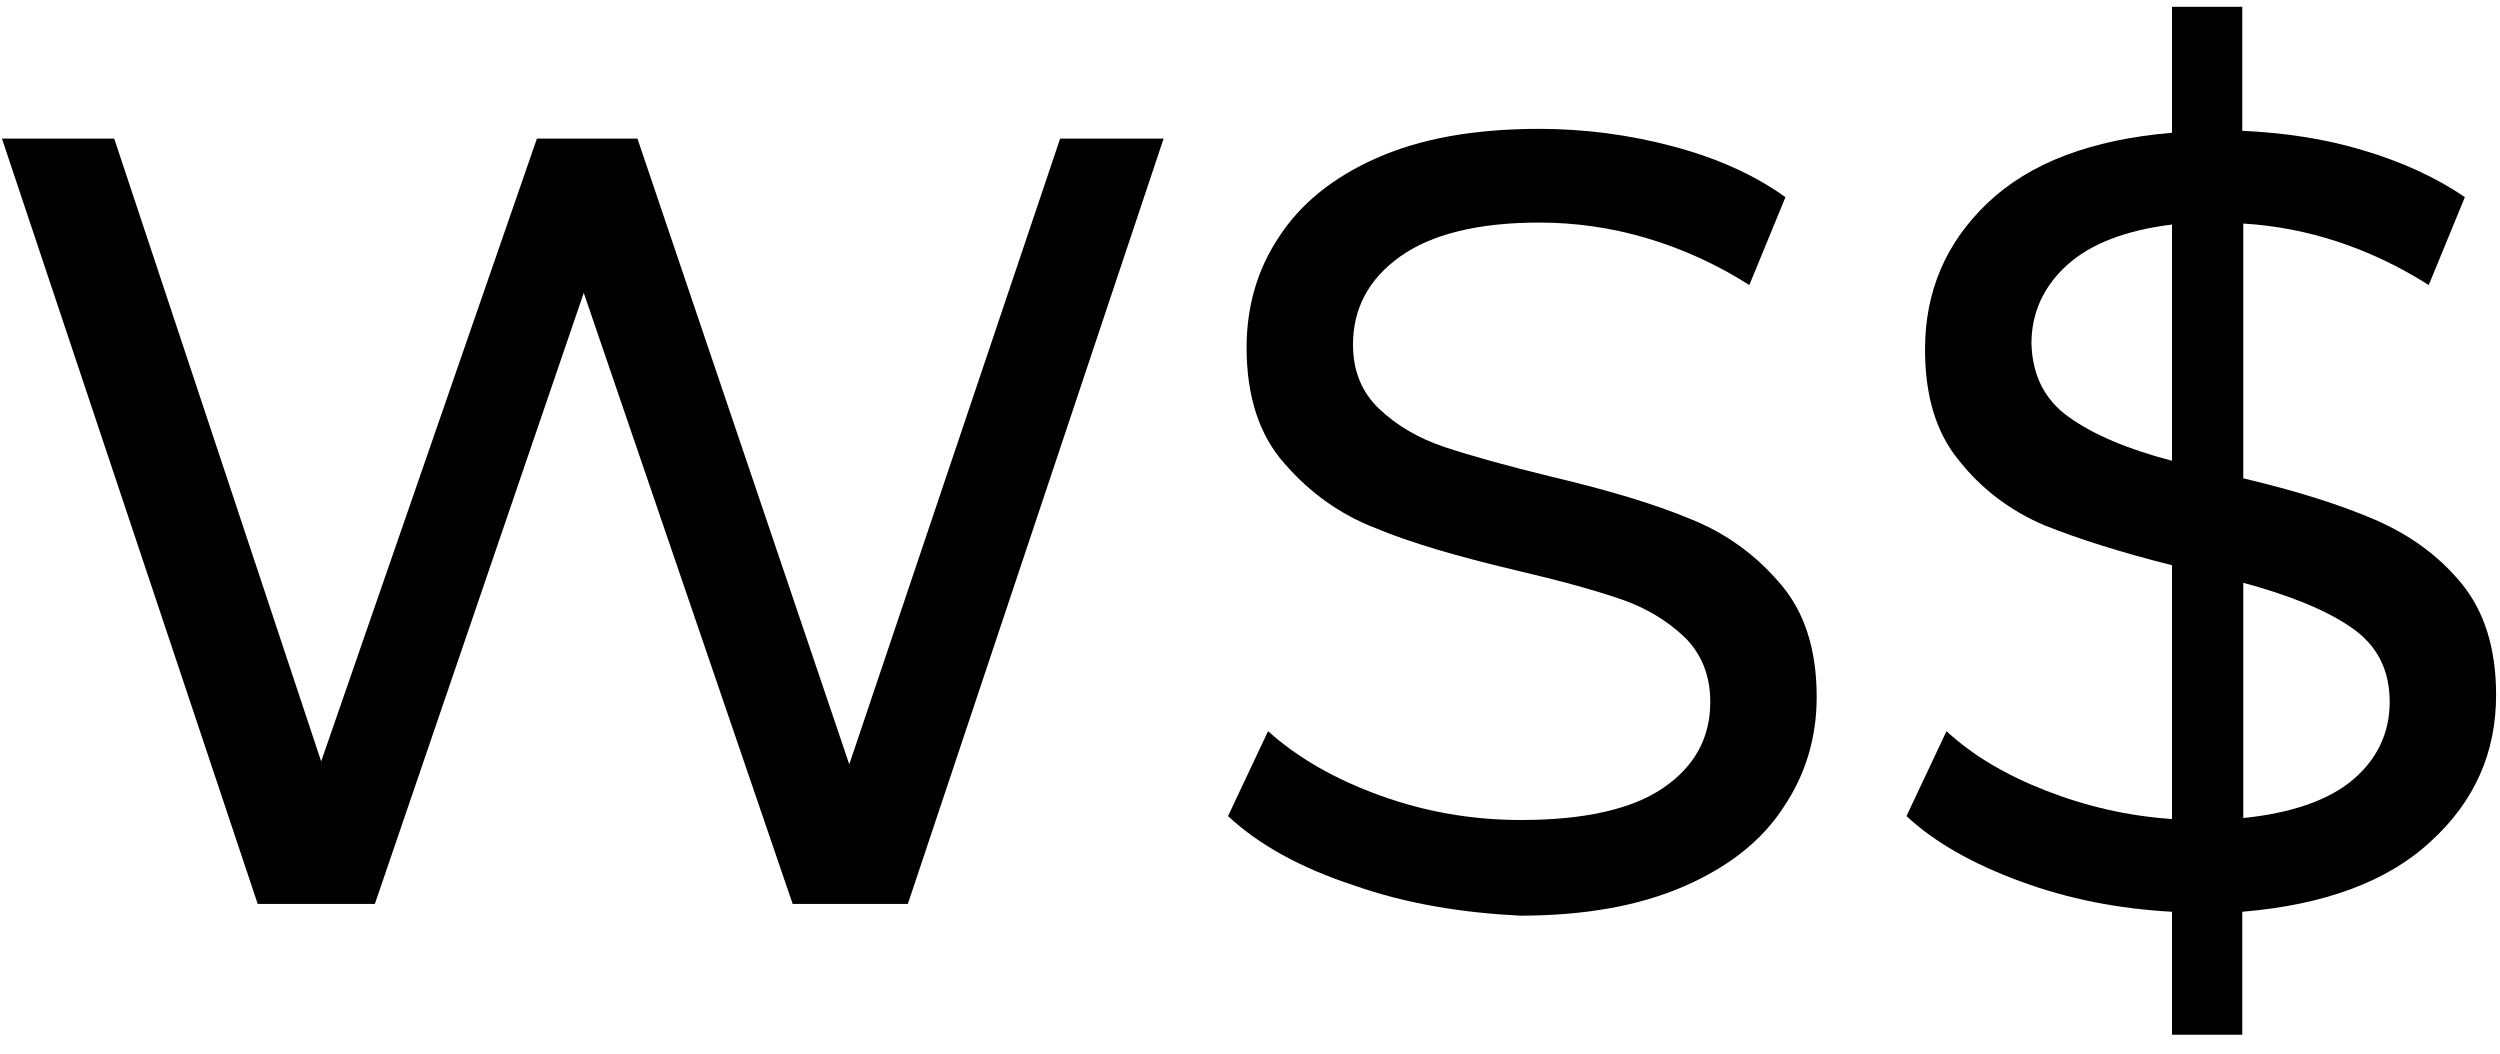 <?xml version="1.0" encoding="utf-8"?>
<!-- Generator: Adobe Illustrator 21.1.0, SVG Export Plug-In . SVG Version: 6.00 Build 0)  -->
<svg version="1.1" id="Layer_1" xmlns="http://www.w3.org/2000/svg" xmlns:xlink="http://www.w3.org/1999/xlink" x="0px" y="0px"
	 viewBox="0 0 256.1 108" style="enable-background:new 0 0 256.1 108;" xml:space="preserve">
<style type="text/css">
	.st0{enable-background:new    ;}
</style>
<g>
	<title>background</title>
</g>
<g>
	<title>Layer 1</title>
	<g id="svg_2" class="st0">
		<path d="M119.2,14.2L93,92.6H81.2L59.8,30L38.4,92.6h-12L0.2,14.2h11.5l21.2,63.8L55,14.2h10.3L87,78.3l21.6-64.1H119.2z"/>
		<path d="M138.7,90.7c-5.5-1.8-9.8-4.2-12.9-7.1l4.1-8.7c3,2.7,6.8,4.9,11.5,6.6c4.7,1.7,9.5,2.5,14.4,2.5c6.5,0,11.4-1.1,14.6-3.3
			c3.2-2.2,4.8-5.1,4.8-8.8c0-2.7-0.9-4.9-2.6-6.6c-1.8-1.7-3.9-3-6.5-3.9c-2.6-0.9-6.2-1.9-10.9-3c-5.9-1.4-10.7-2.8-14.3-4.3
			c-3.6-1.4-6.7-3.6-9.3-6.6c-2.6-2.9-3.9-6.9-3.9-11.9c0-4.2,1.1-8,3.3-11.3c2.2-3.4,5.5-6.1,10-8.1c4.5-2,10-3,16.7-3
			c4.6,0,9.2,0.6,13.7,1.8c4.5,1.2,8.3,2.9,11.5,5.2l-3.7,9c-3.3-2.1-6.8-3.7-10.5-4.8c-3.7-1.1-7.4-1.6-11-1.6
			c-6.3,0-11.1,1.2-14.3,3.5c-3.2,2.3-4.8,5.3-4.8,9c0,2.7,0.9,4.9,2.7,6.6c1.8,1.7,4,3,6.7,3.9c2.7,0.9,6.3,1.9,10.8,3
			c5.9,1.4,10.6,2.8,14.2,4.3c3.6,1.4,6.7,3.6,9.2,6.5c2.6,2.9,3.9,6.8,3.9,11.8c0,4.1-1.1,7.9-3.4,11.3c-2.2,3.4-5.6,6.1-10.2,8.1
			c-4.6,2-10.2,3-16.8,3C149.8,93.5,144.1,92.6,138.7,90.7z"/>
		<path d="M249,86.2c-4.4,4.1-10.9,6.5-19.3,7.2V106h-7.2V93.4c-5.5-0.3-10.6-1.3-15.5-3.1c-4.9-1.8-8.8-4-11.7-6.7l4.1-8.7
			c2.7,2.5,6.1,4.5,10.2,6.1c4.1,1.6,8.4,2.6,12.9,2.9v-26c-5.2-1.3-9.6-2.7-13.1-4.1c-3.5-1.5-6.4-3.7-8.7-6.6
			c-2.4-2.9-3.5-6.7-3.5-11.4c0-5.9,2.1-10.9,6.4-15c4.3-4.1,10.6-6.5,18.9-7.2V0.7h7.2v12.7c4.3,0.2,8.4,0.8,12.4,2
			c4,1.2,7.5,2.8,10.4,4.8l-3.7,9c-6-3.8-12.4-5.9-19-6.3V49c5.5,1.3,9.9,2.7,13.4,4.2c3.5,1.5,6.5,3.6,8.9,6.5
			c2.4,2.9,3.6,6.7,3.6,11.5C255.7,77.1,253.5,82.1,249,86.2z M211.9,42.7c2.5,1.8,6,3.3,10.6,4.5V23c-4.8,0.6-8.4,2-10.8,4.2
			c-2.4,2.2-3.6,4.9-3.6,8C208.2,38.4,209.4,40.9,211.9,42.7z M241,79.9c2.5-2.1,3.8-4.8,3.8-8c0-3.3-1.3-5.8-3.9-7.6
			c-2.6-1.8-6.3-3.3-11.1-4.6v24.1C234.7,83.3,238.5,82,241,79.9z"/>
	</g>
</g>
</svg>
